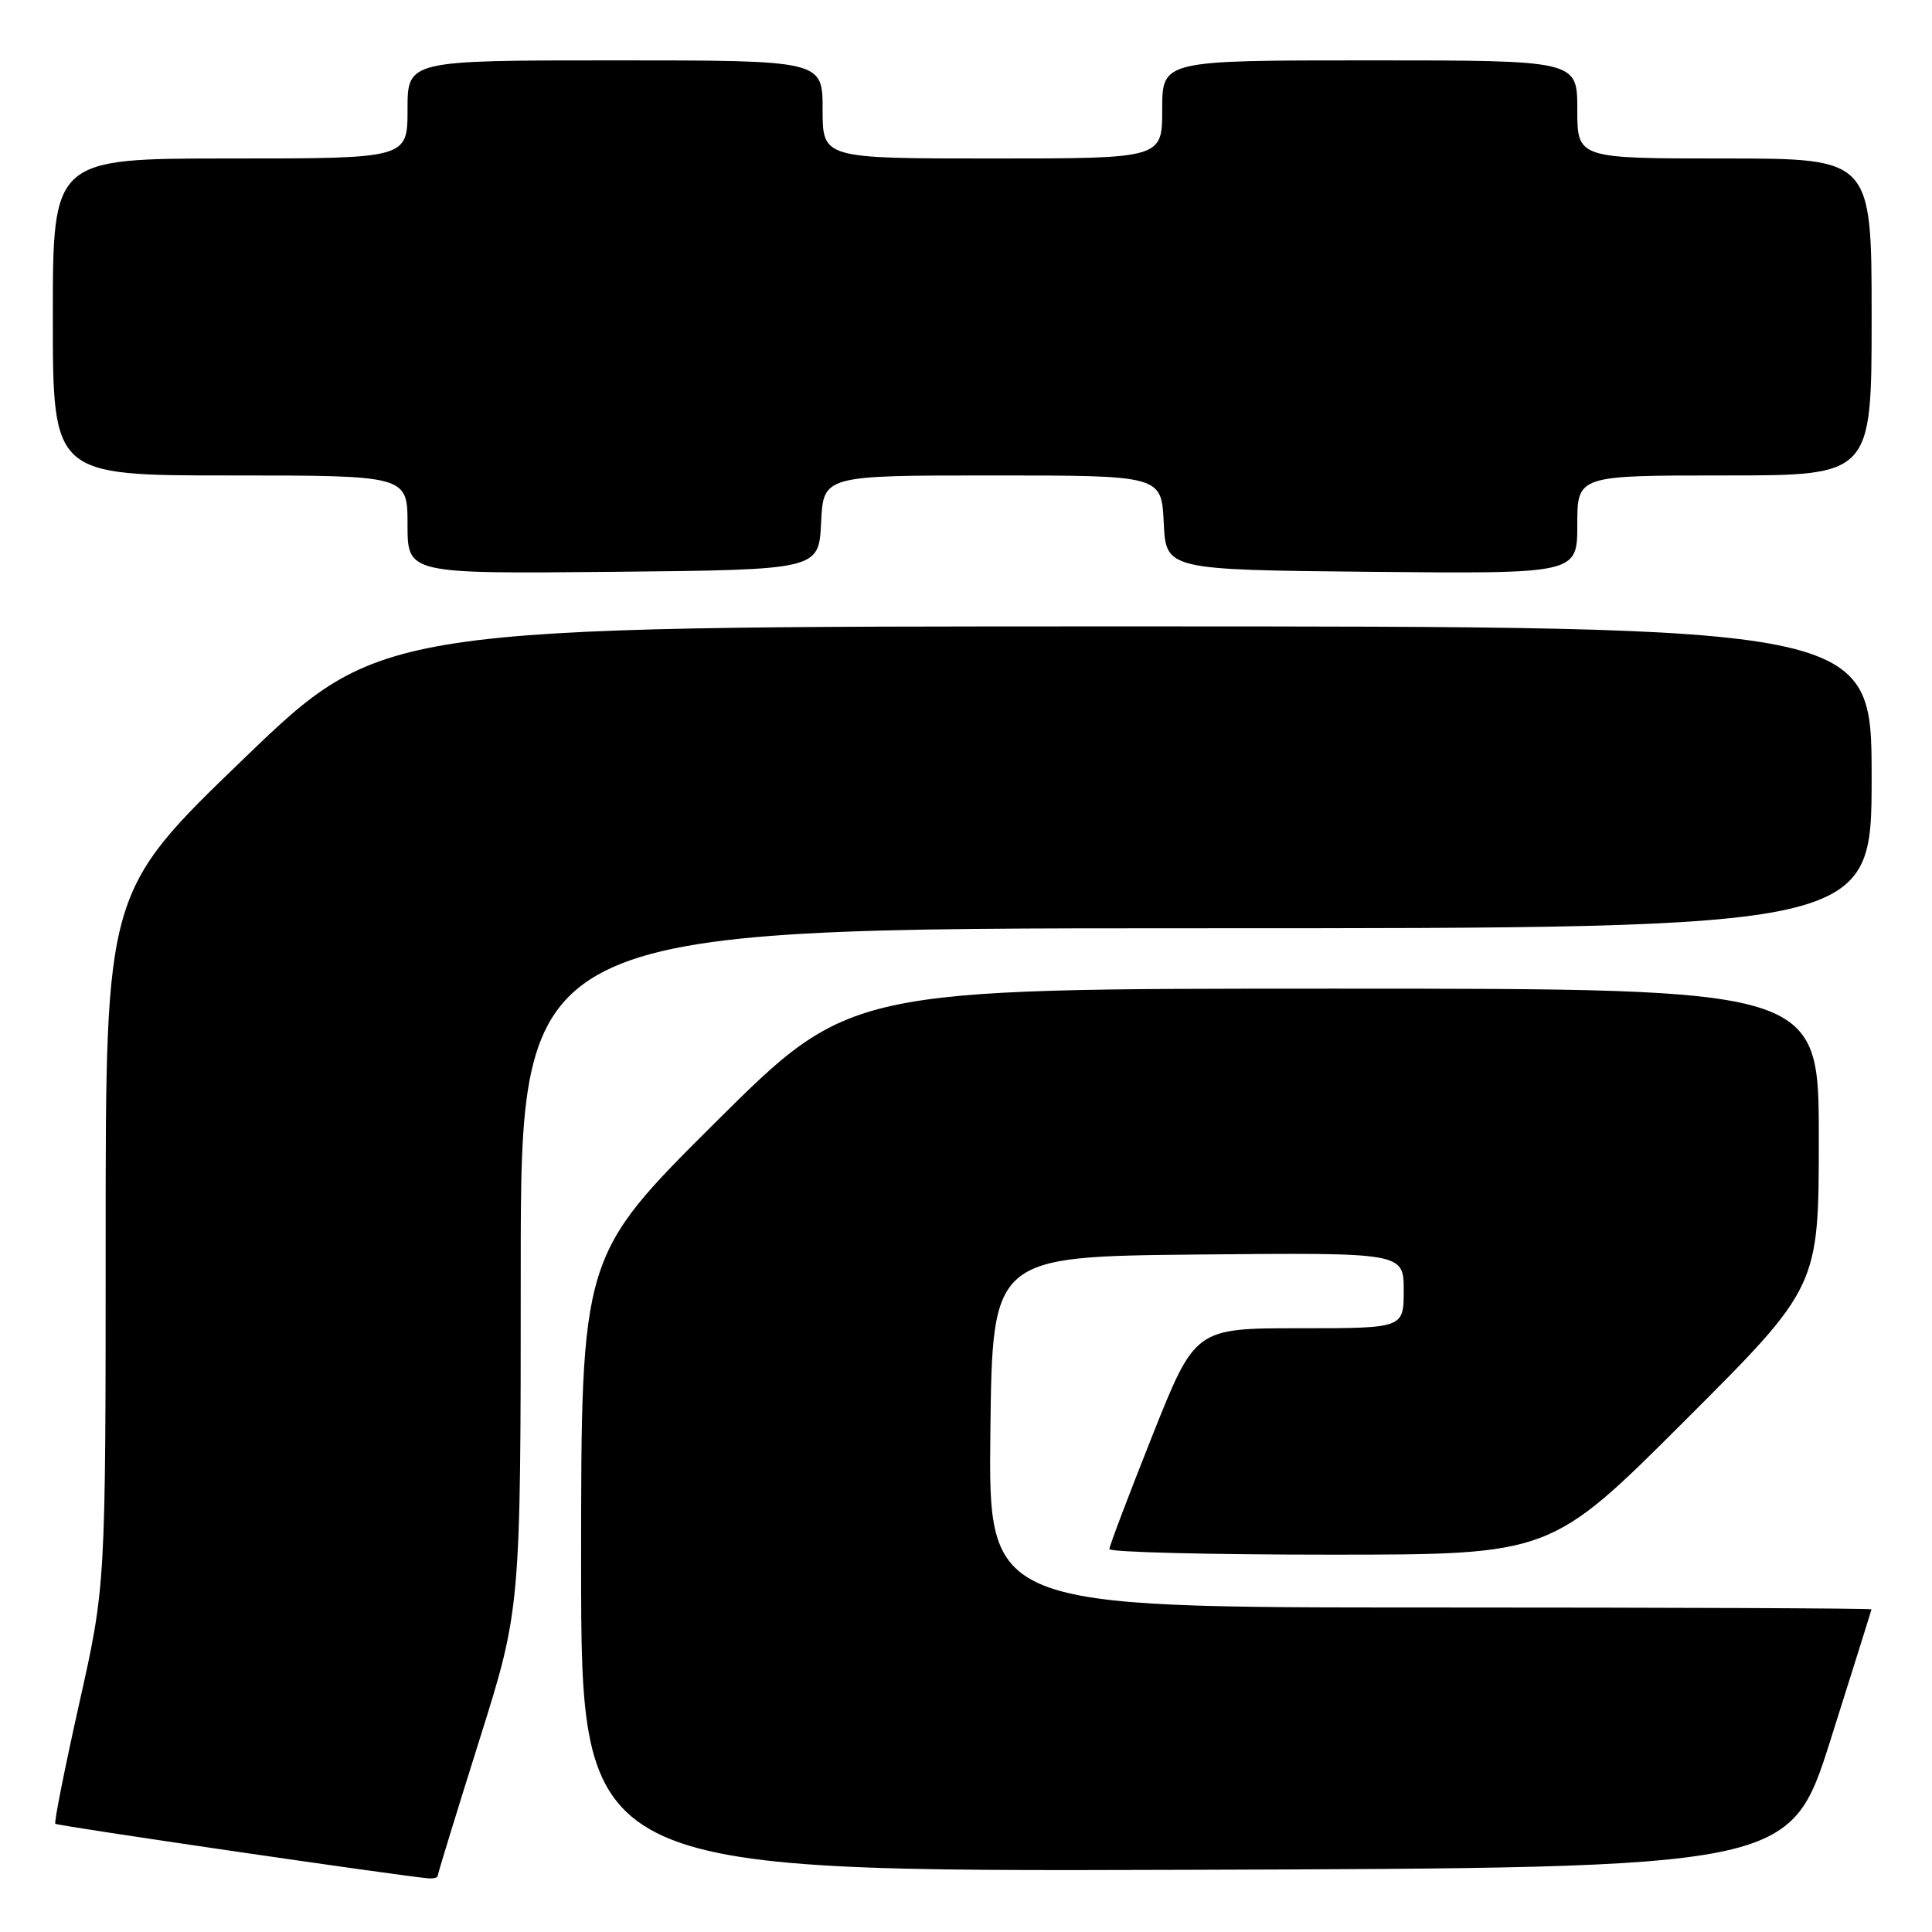 <?xml version="1.0" encoding="UTF-8" standalone="no"?>
<!DOCTYPE svg PUBLIC "-//W3C//DTD SVG 1.1//EN" "http://www.w3.org/Graphics/SVG/1.1/DTD/svg11.dtd" >
<svg xmlns="http://www.w3.org/2000/svg" xmlns:xlink="http://www.w3.org/1999/xlink" version="1.1" viewBox="0 0 256 256">
 <g >
 <path fill="currentColor"
d=" M 58.00 248.55 C 58.00 248.30 60.48 240.23 63.50 230.63 C 69.00 213.18 69.00 213.18 69.00 168.09 C 69.00 123.00 69.00 123.00 158.50 123.00 C 248.00 123.00 248.00 123.00 248.00 103.00 C 248.00 83.00 248.00 83.00 149.25 83.00 C 50.50 83.00 50.50 83.00 32.25 100.58 C 14.00 118.17 14.00 118.17 14.00 164.13 C 14.00 210.09 14.00 210.09 10.50 225.71 C 8.58 234.30 7.15 241.48 7.33 241.66 C 7.60 241.94 52.72 248.53 56.75 248.89 C 57.44 248.95 58.00 248.80 58.00 248.55 Z  M 242.57 230.50 C 245.53 221.15 247.96 213.39 247.98 213.25 C 247.99 213.11 221.67 213.00 189.48 213.00 C 130.96 213.00 130.96 213.00 131.23 189.75 C 131.50 166.50 131.50 166.50 158.75 166.23 C 186.00 165.97 186.00 165.97 186.00 170.98 C 186.00 176.00 186.00 176.00 172.18 176.00 C 158.36 176.00 158.36 176.00 152.68 190.26 C 149.56 198.11 147.00 204.86 147.00 205.26 C 147.00 205.67 160.16 206.00 176.24 206.00 C 205.48 206.00 205.48 206.00 223.24 188.26 C 241.00 170.52 241.00 170.52 241.00 150.76 C 241.00 131.00 241.00 131.00 176.81 131.00 C 112.63 131.00 112.63 131.00 94.81 148.71 C 77.00 166.43 77.00 166.43 77.00 207.22 C 77.00 248.01 77.00 248.01 157.09 247.76 C 237.19 247.50 237.19 247.50 242.57 230.50 Z  M 108.80 69.25 C 109.10 63.00 109.10 63.00 131.50 63.00 C 153.90 63.00 153.90 63.00 154.20 69.25 C 154.50 75.50 154.50 75.50 181.75 75.77 C 209.00 76.03 209.00 76.03 209.00 69.52 C 209.00 63.00 209.00 63.00 228.50 63.00 C 248.00 63.00 248.00 63.00 248.00 42.00 C 248.00 21.00 248.00 21.00 228.50 21.00 C 209.00 21.00 209.00 21.00 209.00 14.50 C 209.00 8.00 209.00 8.00 181.50 8.00 C 154.00 8.00 154.00 8.00 154.00 14.50 C 154.00 21.00 154.00 21.00 131.50 21.00 C 109.00 21.00 109.00 21.00 109.00 14.50 C 109.00 8.00 109.00 8.00 81.50 8.00 C 54.00 8.00 54.00 8.00 54.00 14.50 C 54.00 21.00 54.00 21.00 30.50 21.00 C 7.00 21.00 7.00 21.00 7.00 42.00 C 7.00 63.00 7.00 63.00 30.50 63.00 C 54.00 63.00 54.00 63.00 54.00 69.52 C 54.00 76.03 54.00 76.03 81.25 75.77 C 108.50 75.50 108.50 75.50 108.80 69.25 Z "/>
</g>
</svg>